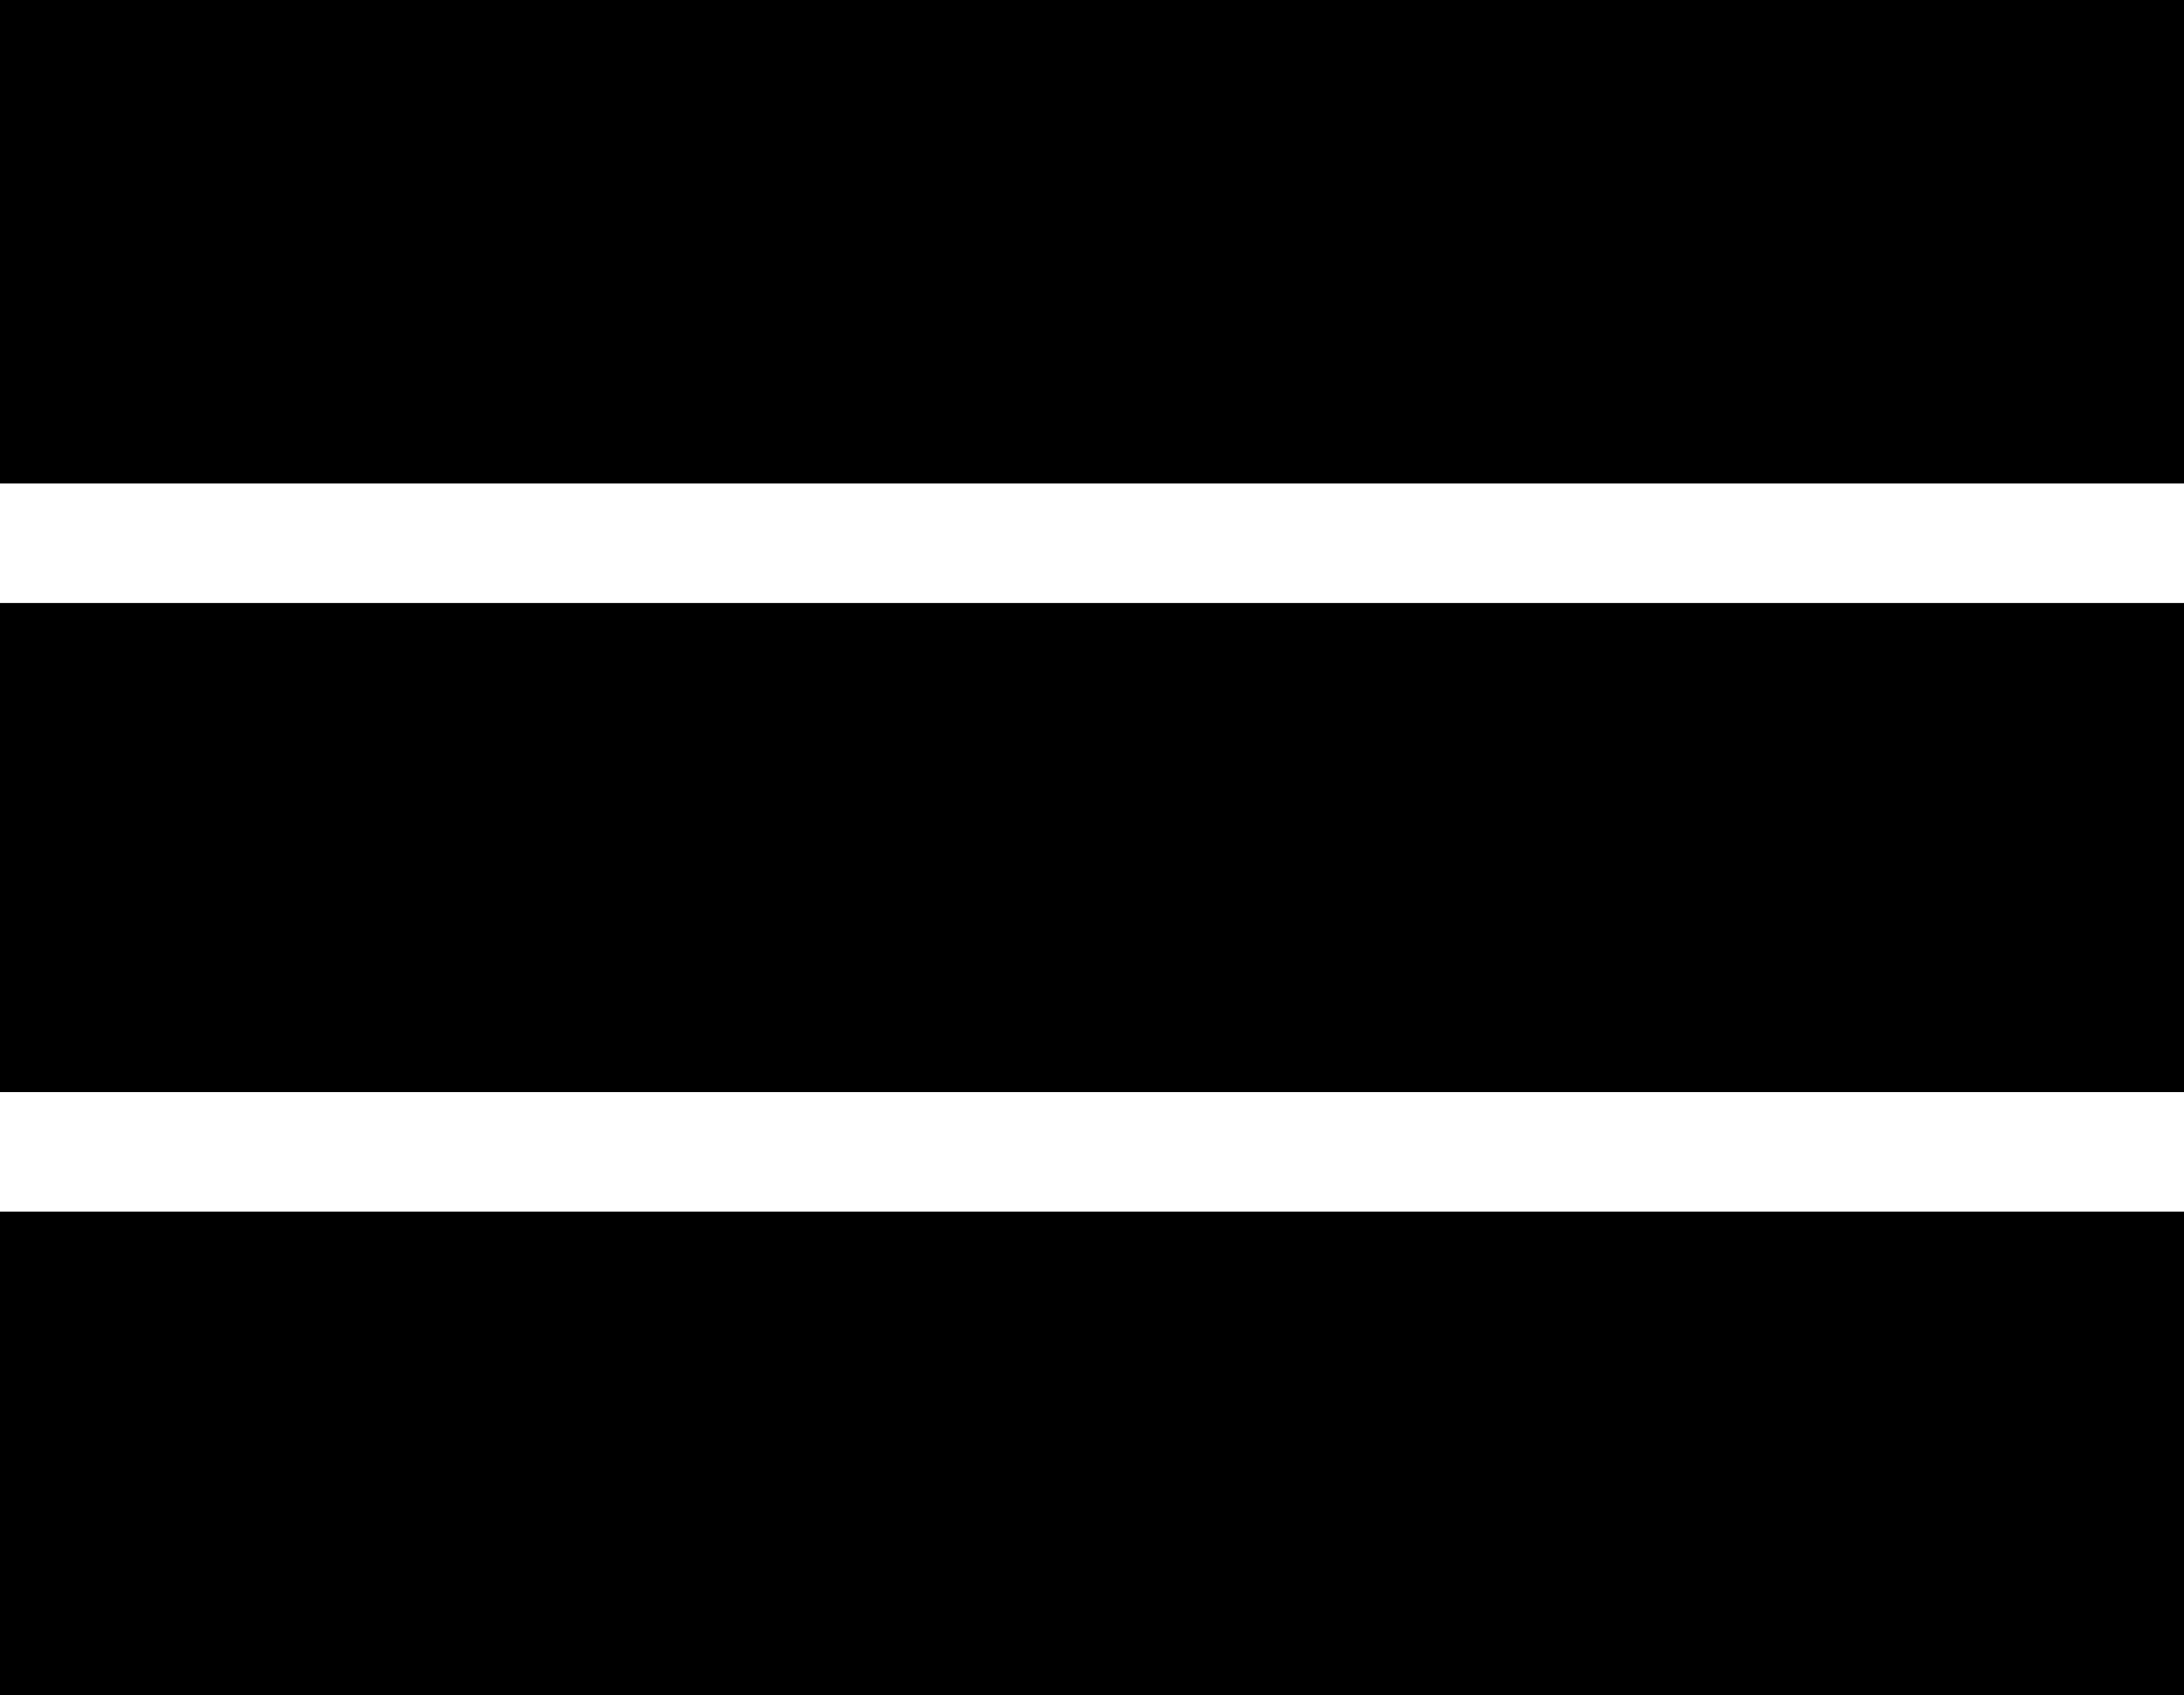 <svg xmlns="http://www.w3.org/2000/svg" viewBox="64 43 384 298">
      <g transform="scale(1 -1) translate(0 -384)">
        <path d="M64 341H448V256H64ZM64 235H448V149H64ZM64 128H448V43H64Z" />
      </g>
    </svg>